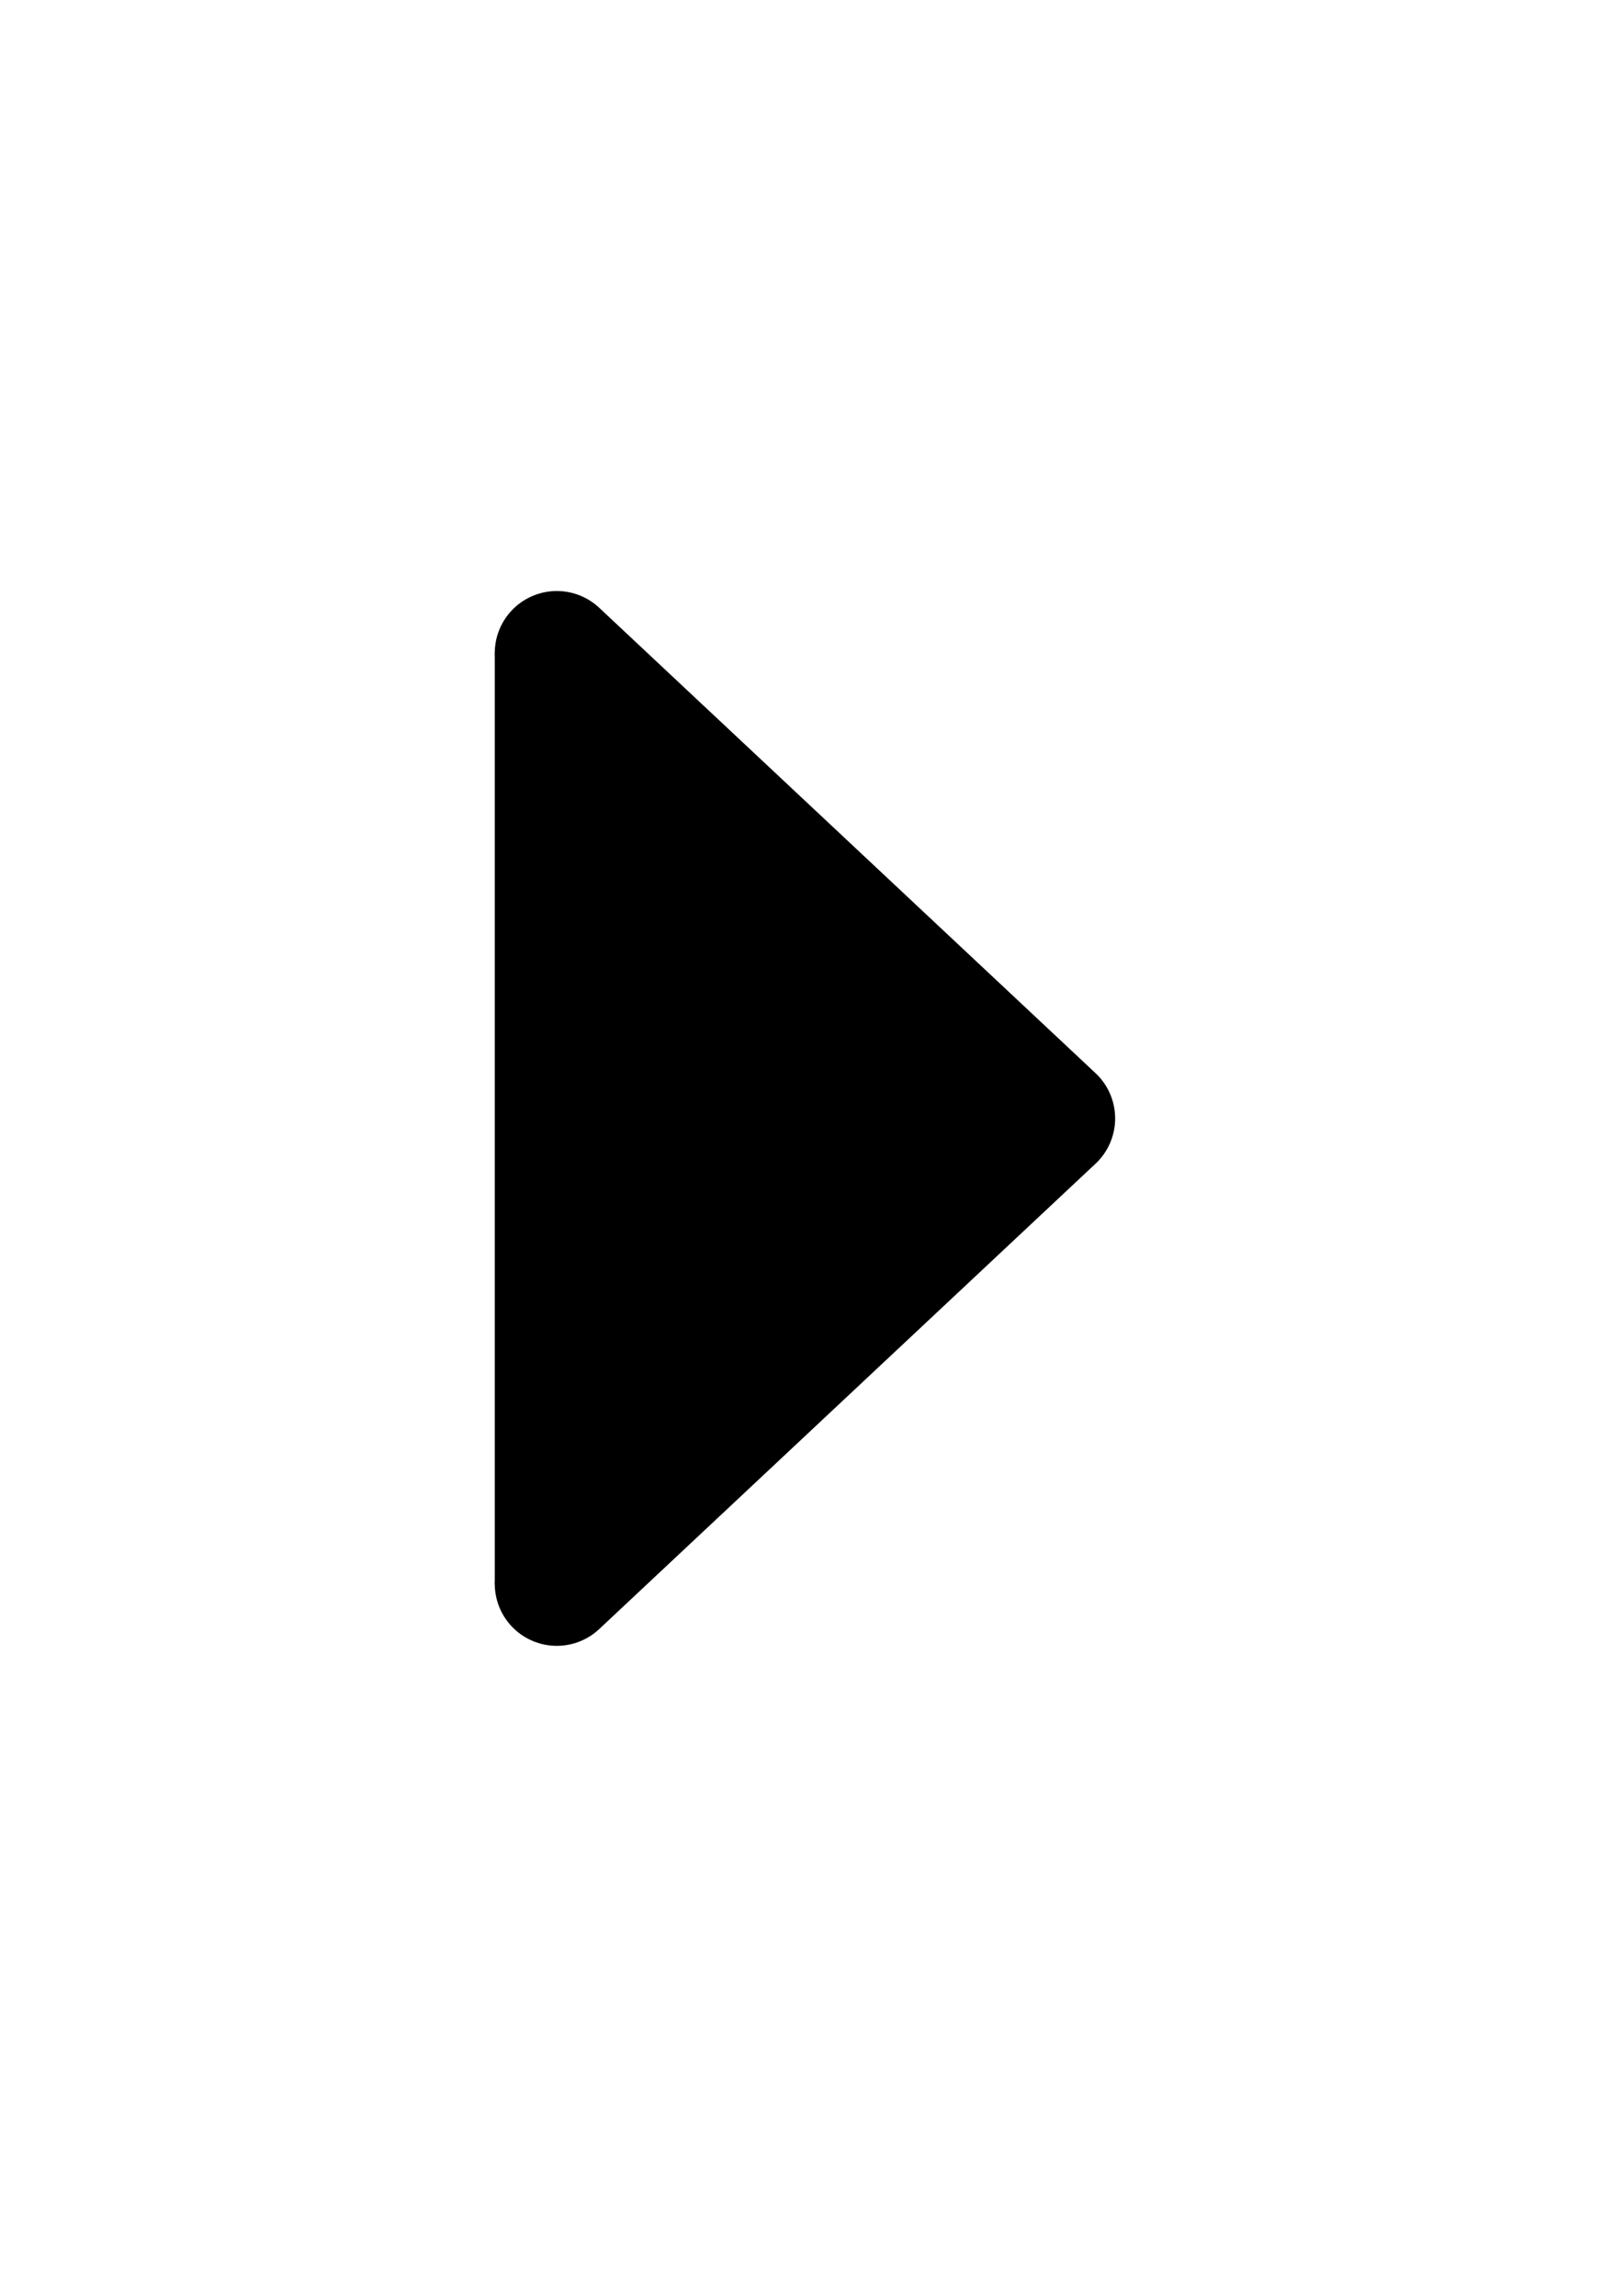 <svg width="26" height="37" viewBox="0 0 26 37" fill="none" xmlns="http://www.w3.org/2000/svg">
<g clip-path="url(#clip0_60_1836)">
<path d="M8.475 24.525L8.475 11.525L16.975 18.025L8.475 24.525Z" fill="black" stroke="black"/>
<path d="M8.975 25.525L16.975 18.025L8.975 10.525" stroke="black" stroke-width="2" stroke-linecap="round" stroke-linejoin="round"/>
</g>
<defs>
<clipPath id="clip0_60_1836">
<rect width="37" height="25" fill="white" transform="matrix(0 1 1 0 0.475 0)"/>
</clipPath>
</defs>
</svg>
